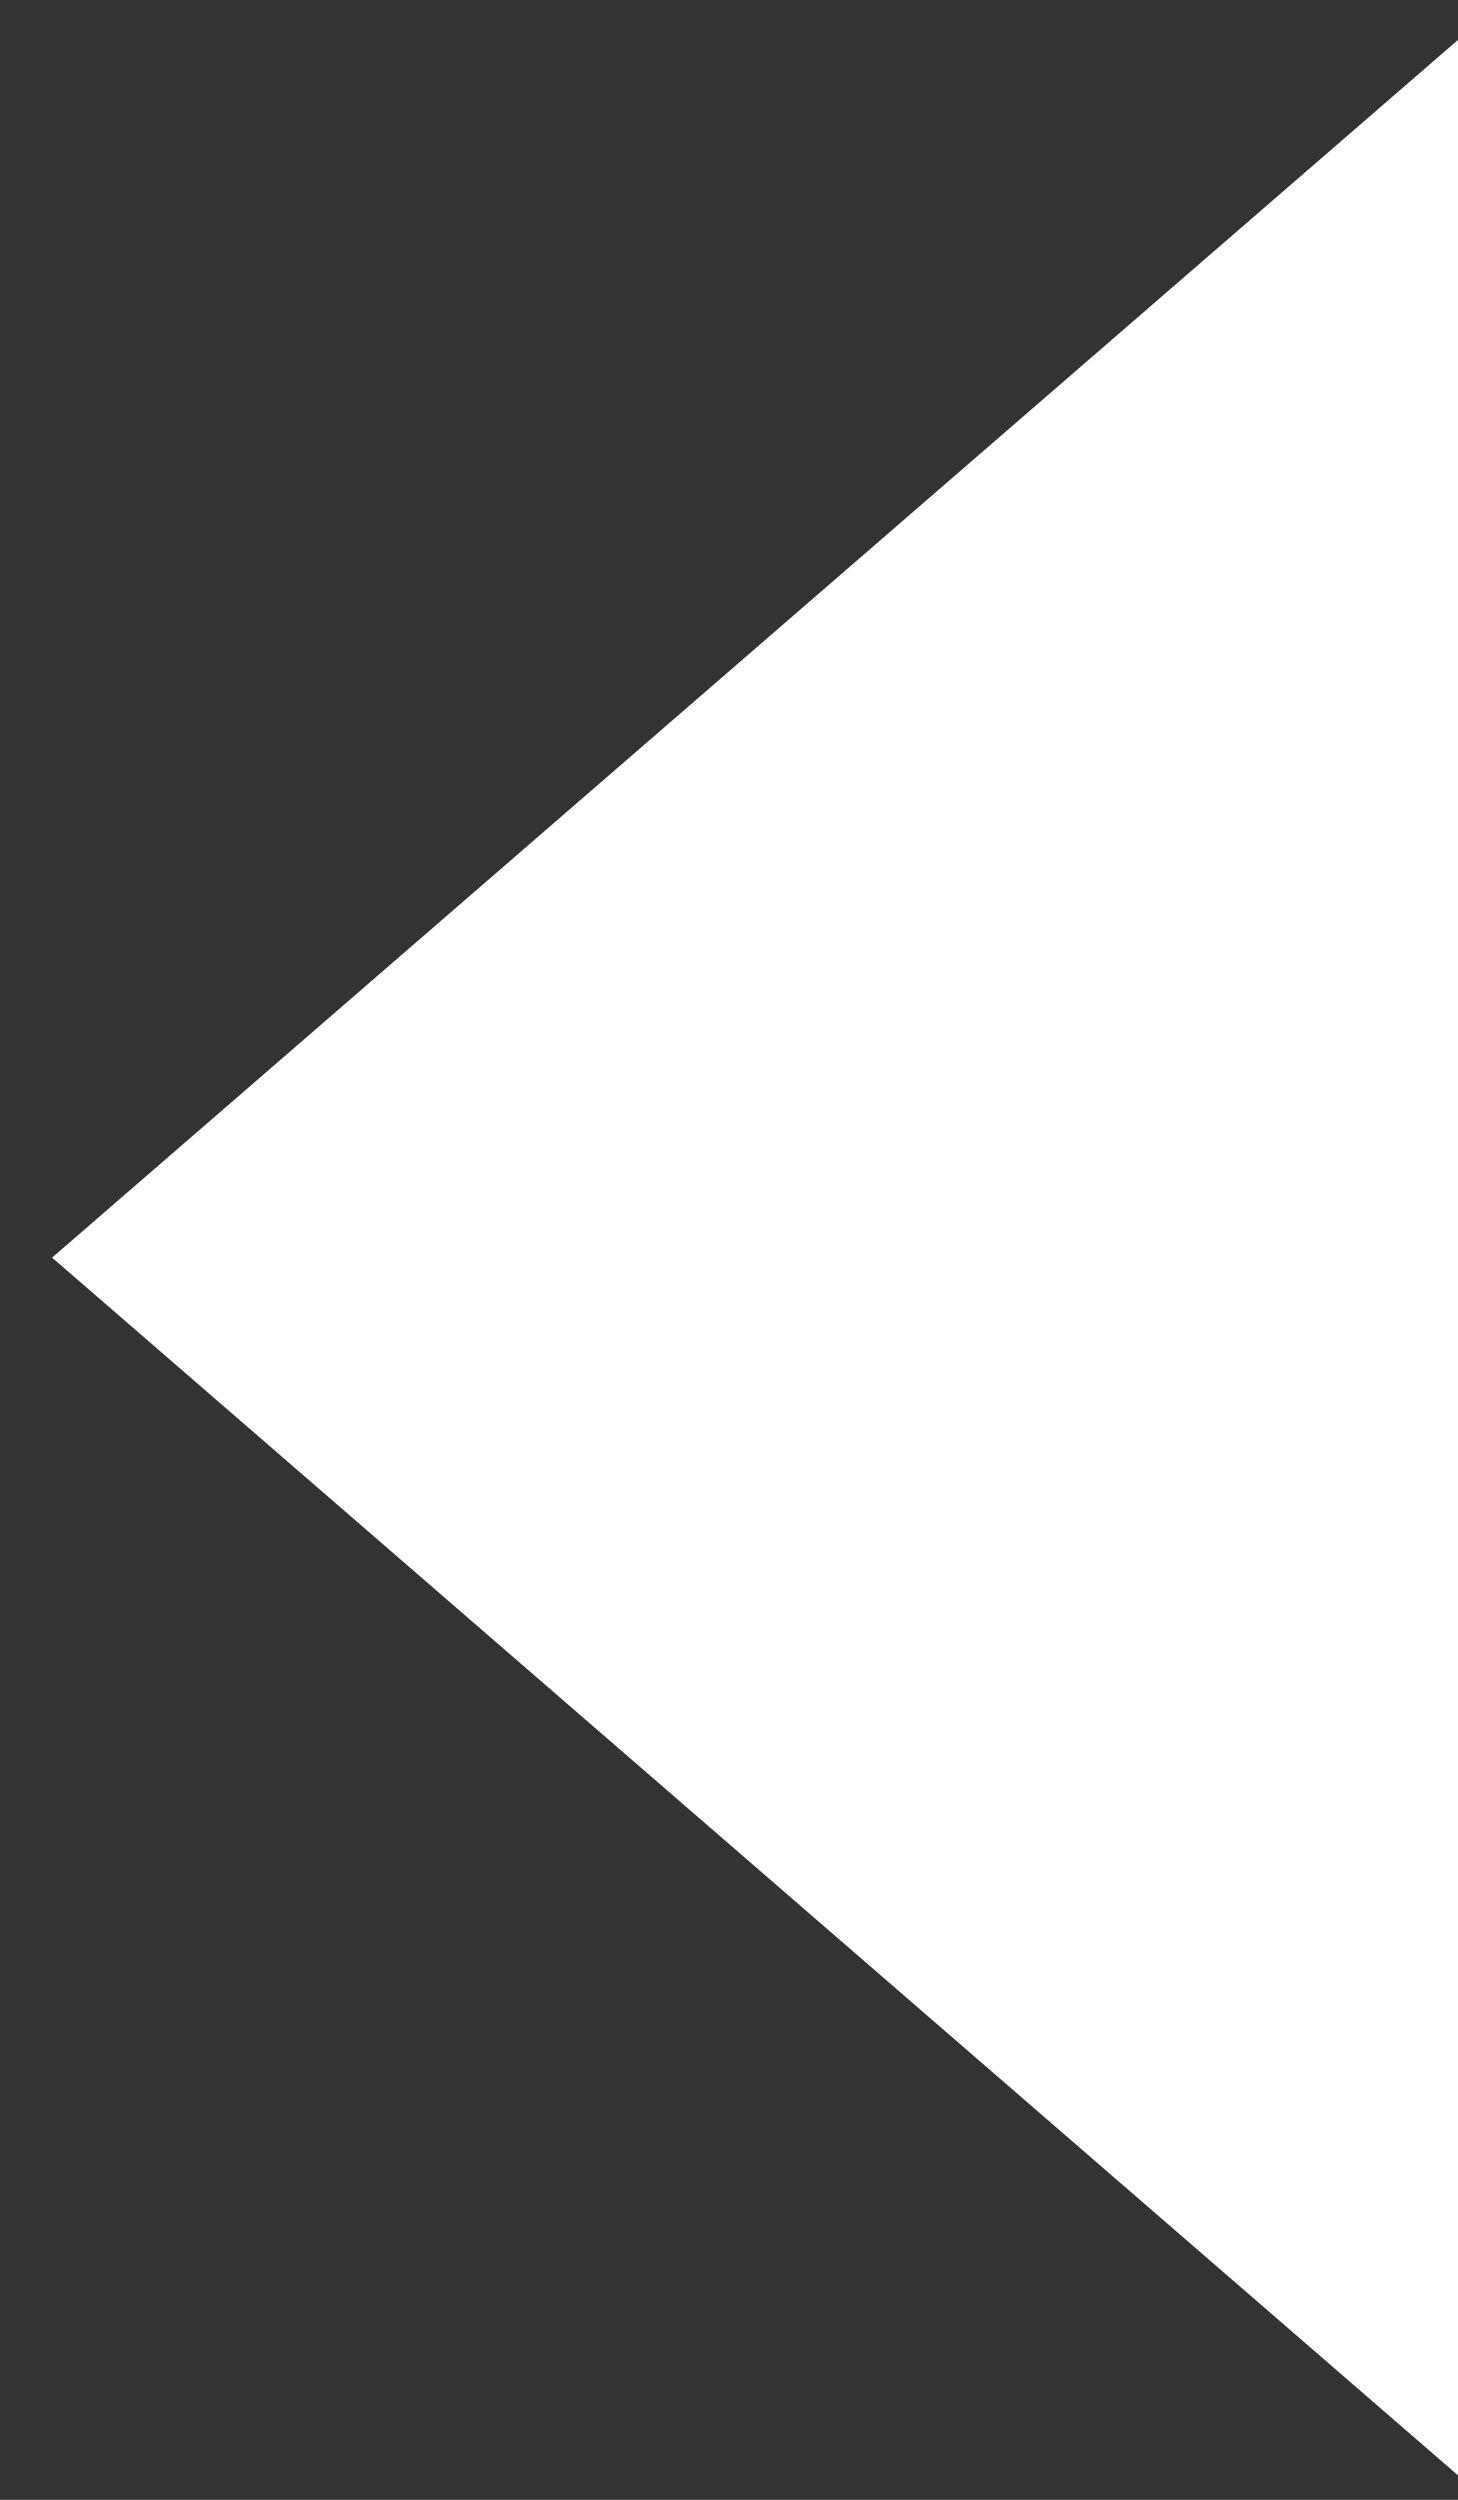 <svg width="14" height="24" viewBox="0 0 14 24" fill="none" xmlns="http://www.w3.org/2000/svg">
<rect x="0" y="0" width="14" height="24" fill="#333333" stroke="none"/>
<path d="M0.5 12.074L14 0.383L14 23.765L0.5 12.074Z" fill="white"/>
</svg>
